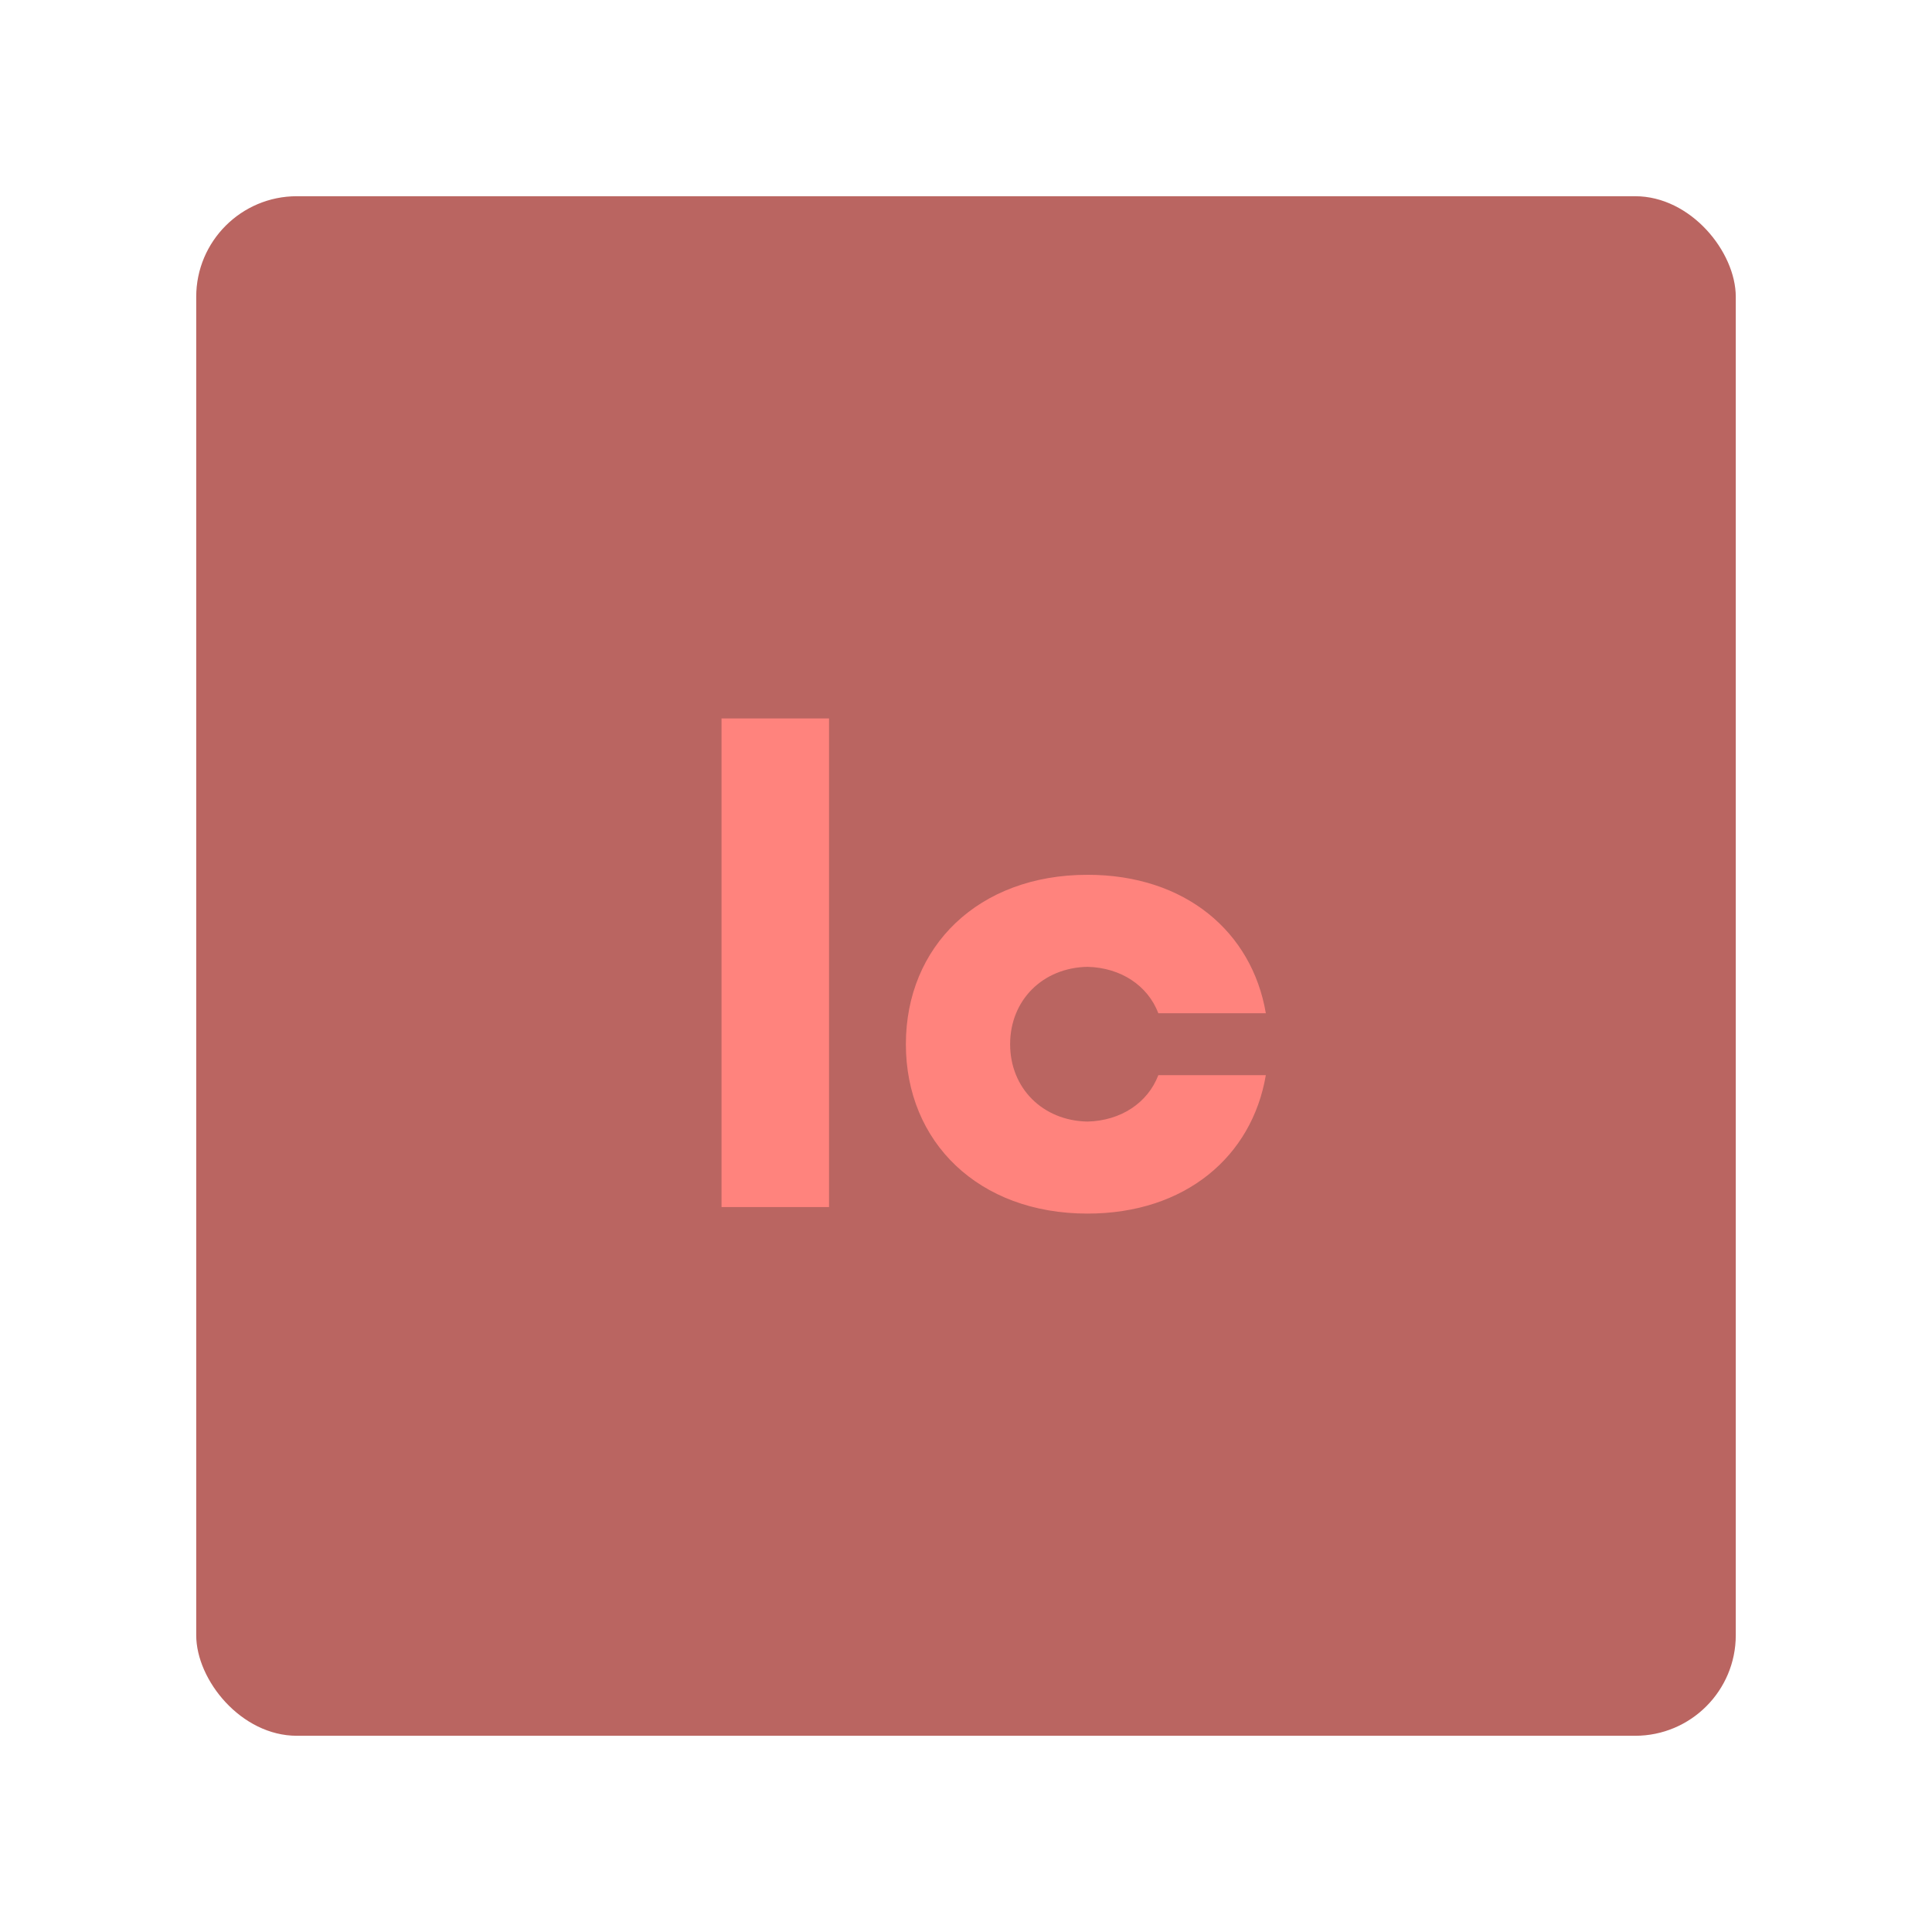 <?xml version="1.0" encoding="UTF-8" standalone="no"?>
<svg
   xmlns:dc="http://purl.org/dc/elements/1.1/"
   xmlns:cc="http://creativecommons.org/ns#"
   xmlns:rdf="http://www.w3.org/1999/02/22-rdf-syntax-ns#"
   xmlns:svg="http://www.w3.org/2000/svg"
   xmlns="http://www.w3.org/2000/svg"
   xmlns:sodipodi="http://sodipodi.sourceforge.net/DTD/sodipodi-0.dtd"
   xmlns:inkscape="http://www.inkscape.org/namespaces/inkscape"
   width="192"
   height="192"
   version="1.1"
   viewBox="0 0 192 192"
   id="svg10"
   sodipodi:docname="adobe-incopy.svg"
   inkscape:version="0.92.4 (5da689c313, 2019-01-14)">
  <defs
     id="defs14" />
  <sodipodi:namedview
     pagecolor="#ffffff"
     bordercolor="#666666"
     borderopacity="1"
     objecttolerance="10"
     gridtolerance="10"
     guidetolerance="10"
     inkscape:pageopacity="0"
     inkscape:pageshadow="2"
     inkscape:window-width="1920"
     inkscape:window-height="1017"
     id="namedview12"
     showgrid="false"
     inkscape:zoom="1.2291667"
     inkscape:cx="-5.2881356"
     inkscape:cy="89.084746"
     inkscape:window-x="-8"
     inkscape:window-y="-8"
     inkscape:window-maximized="1"
     inkscape:current-layer="svg10" />
  <rect
     class="cls-1"
     x="19.5"
     y="19.5"
     width="153"
     height="153"
     rx="10"
     ry="10"
     style="fill:#ba6561"
     id="rect2" />
  <path
     d="m71.705 71.398v48.559h10.684v-48.559h-10.684zm36.369 15.539c-10.845 0-18.049 7.122-18.049 16.834s7.204 16.834 18.049 16.834c9.712 0 16.347-5.665 17.723-13.758h-10.682c-1.052 2.752-3.723 4.532-7.041 4.613-4.451-0.081-7.689-3.319-7.689-7.689s3.238-7.607 7.689-7.688c3.318 0.081 5.989 1.86 7.041 4.611h10.682c-1.376-8.093-8.011-13.758-17.723-13.758z"
     style="fill:#ff837d;stroke-width:1.619"
     id="path6" />
  <style
     type="text/css"
     id="style8">.st0{fill:#FFFFFF;}</style>
</svg>
